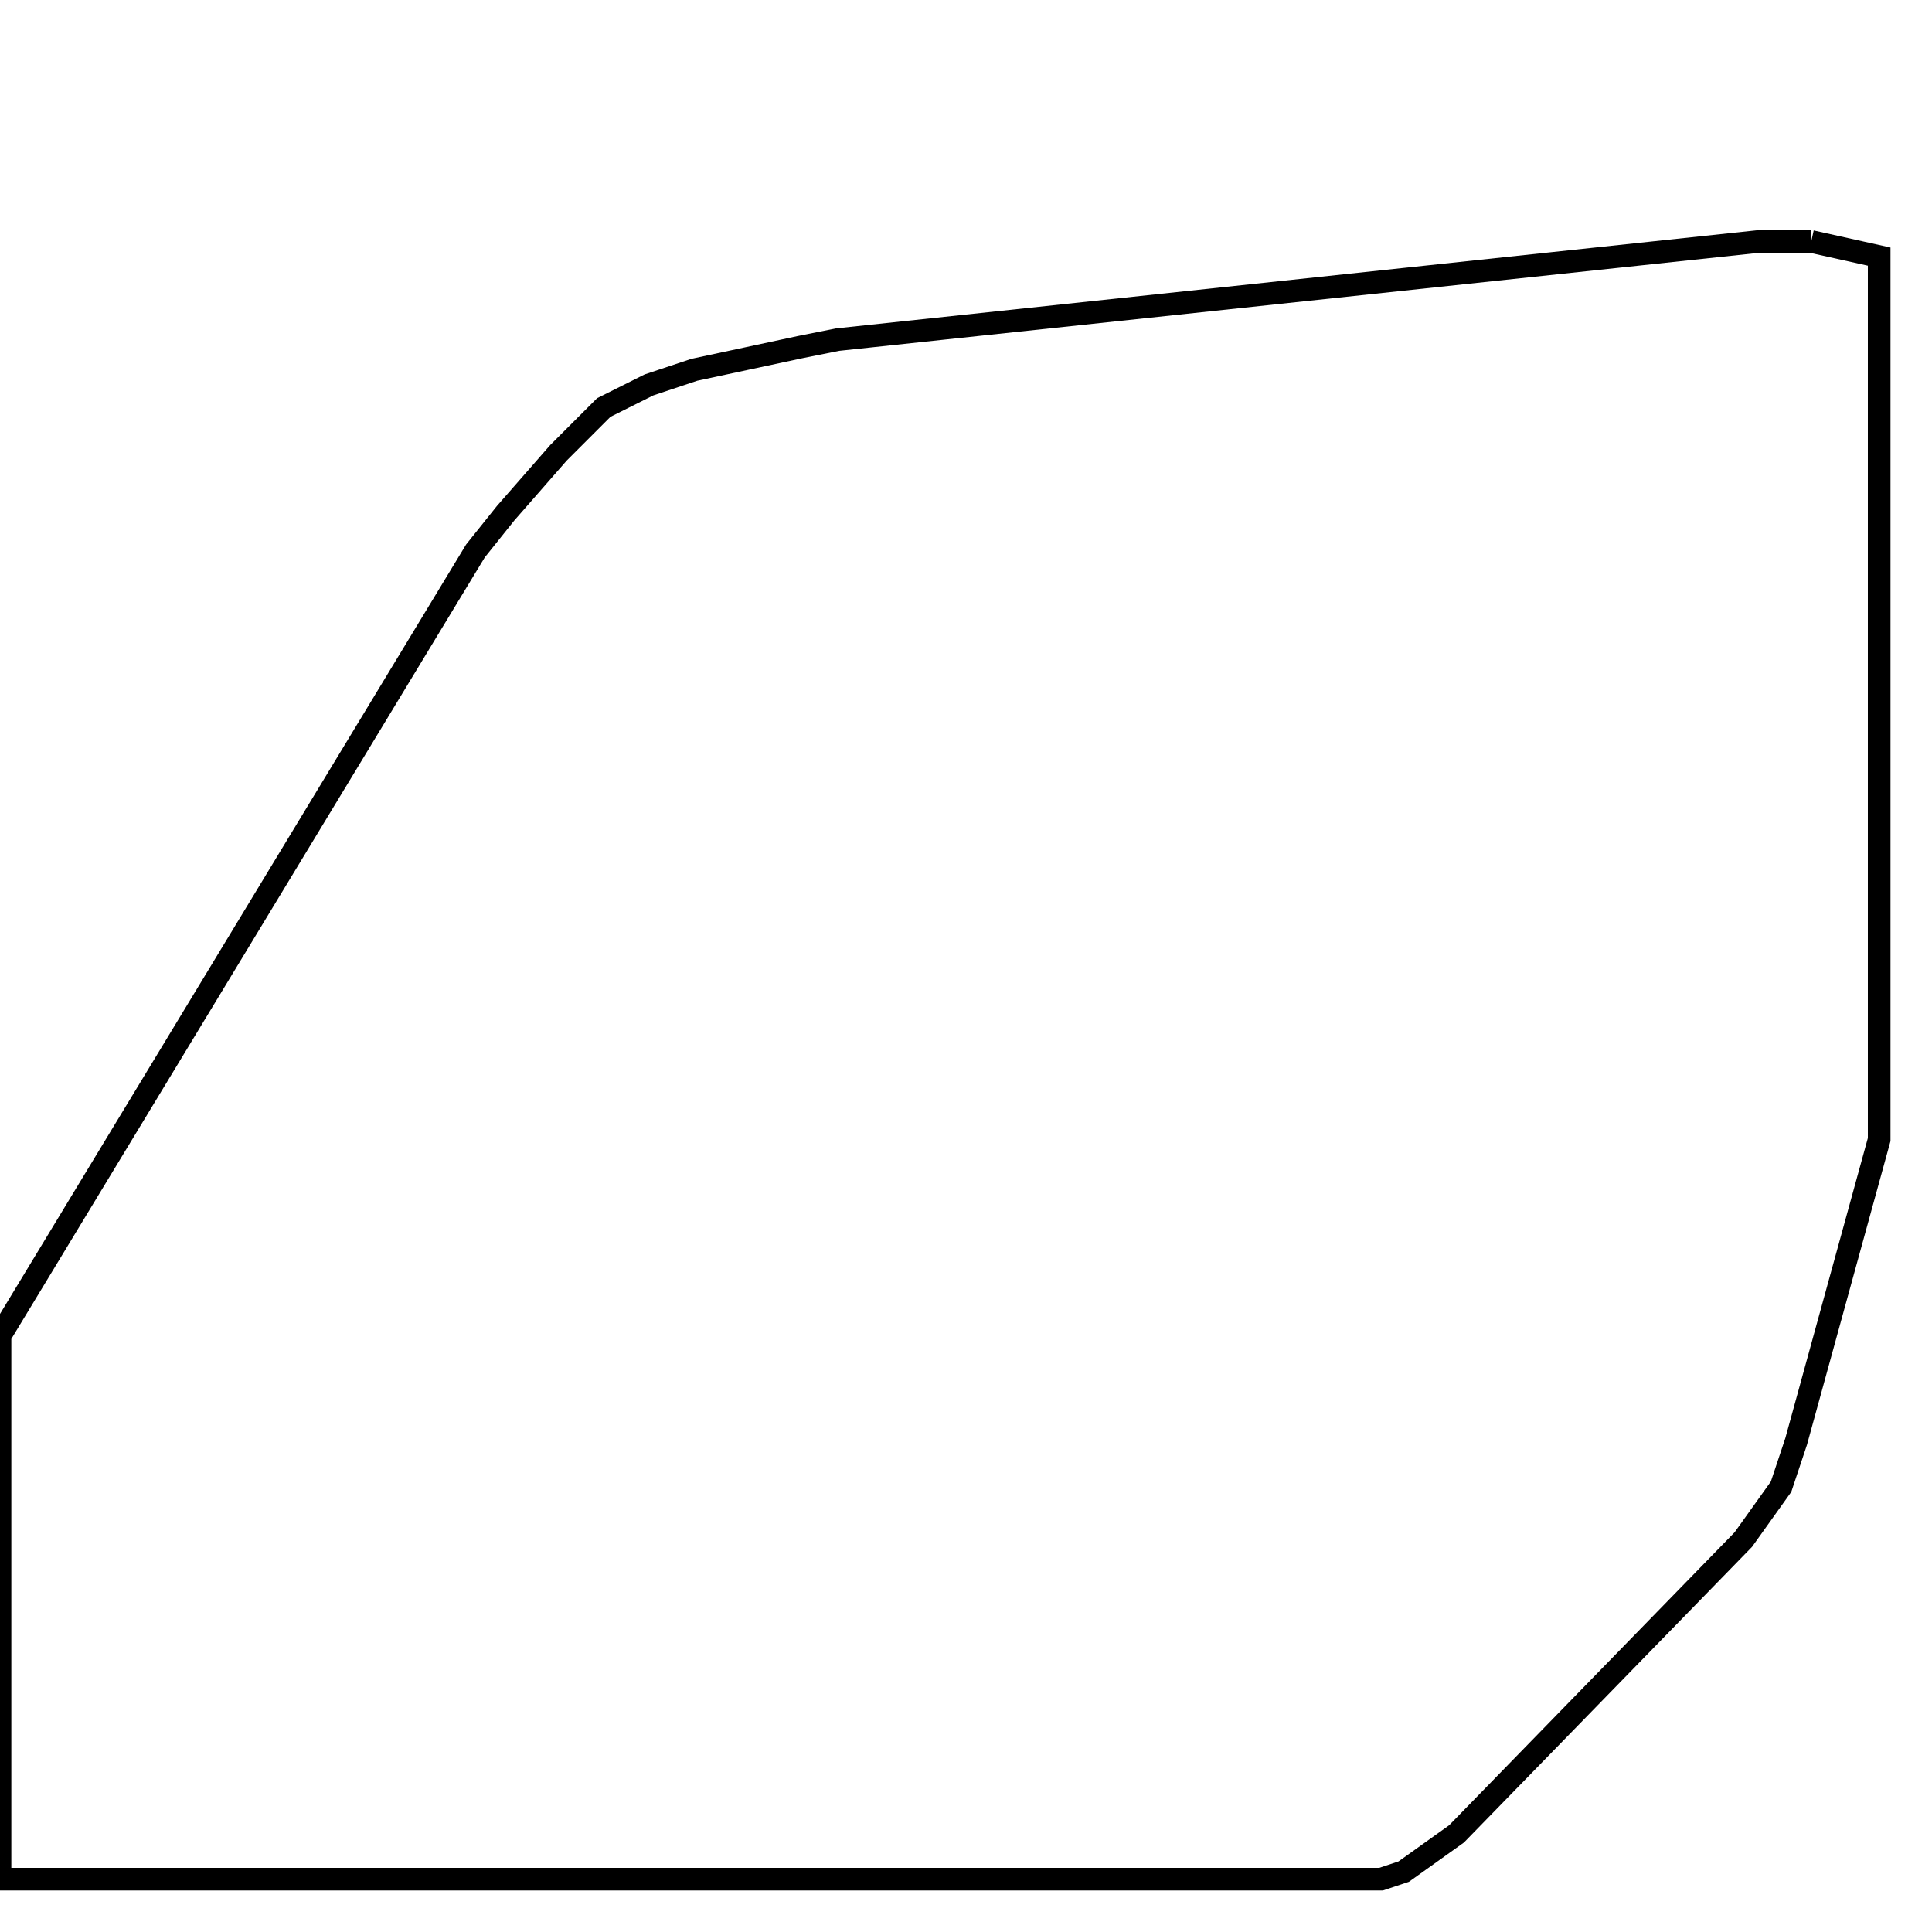<svg width="256" height="256" xmlns="http://www.w3.org/2000/svg" fill-opacity="0" stroke="black" stroke-width="3" ><path d="M240 32 249 34 249 151 238 191 236 197 231 204 193 243 186 248 183 249 0 249 0 177 63 73 67 68 74 60 80 54 86 51 92 49 106 46 111 45 233 32 240 32 "/></svg>